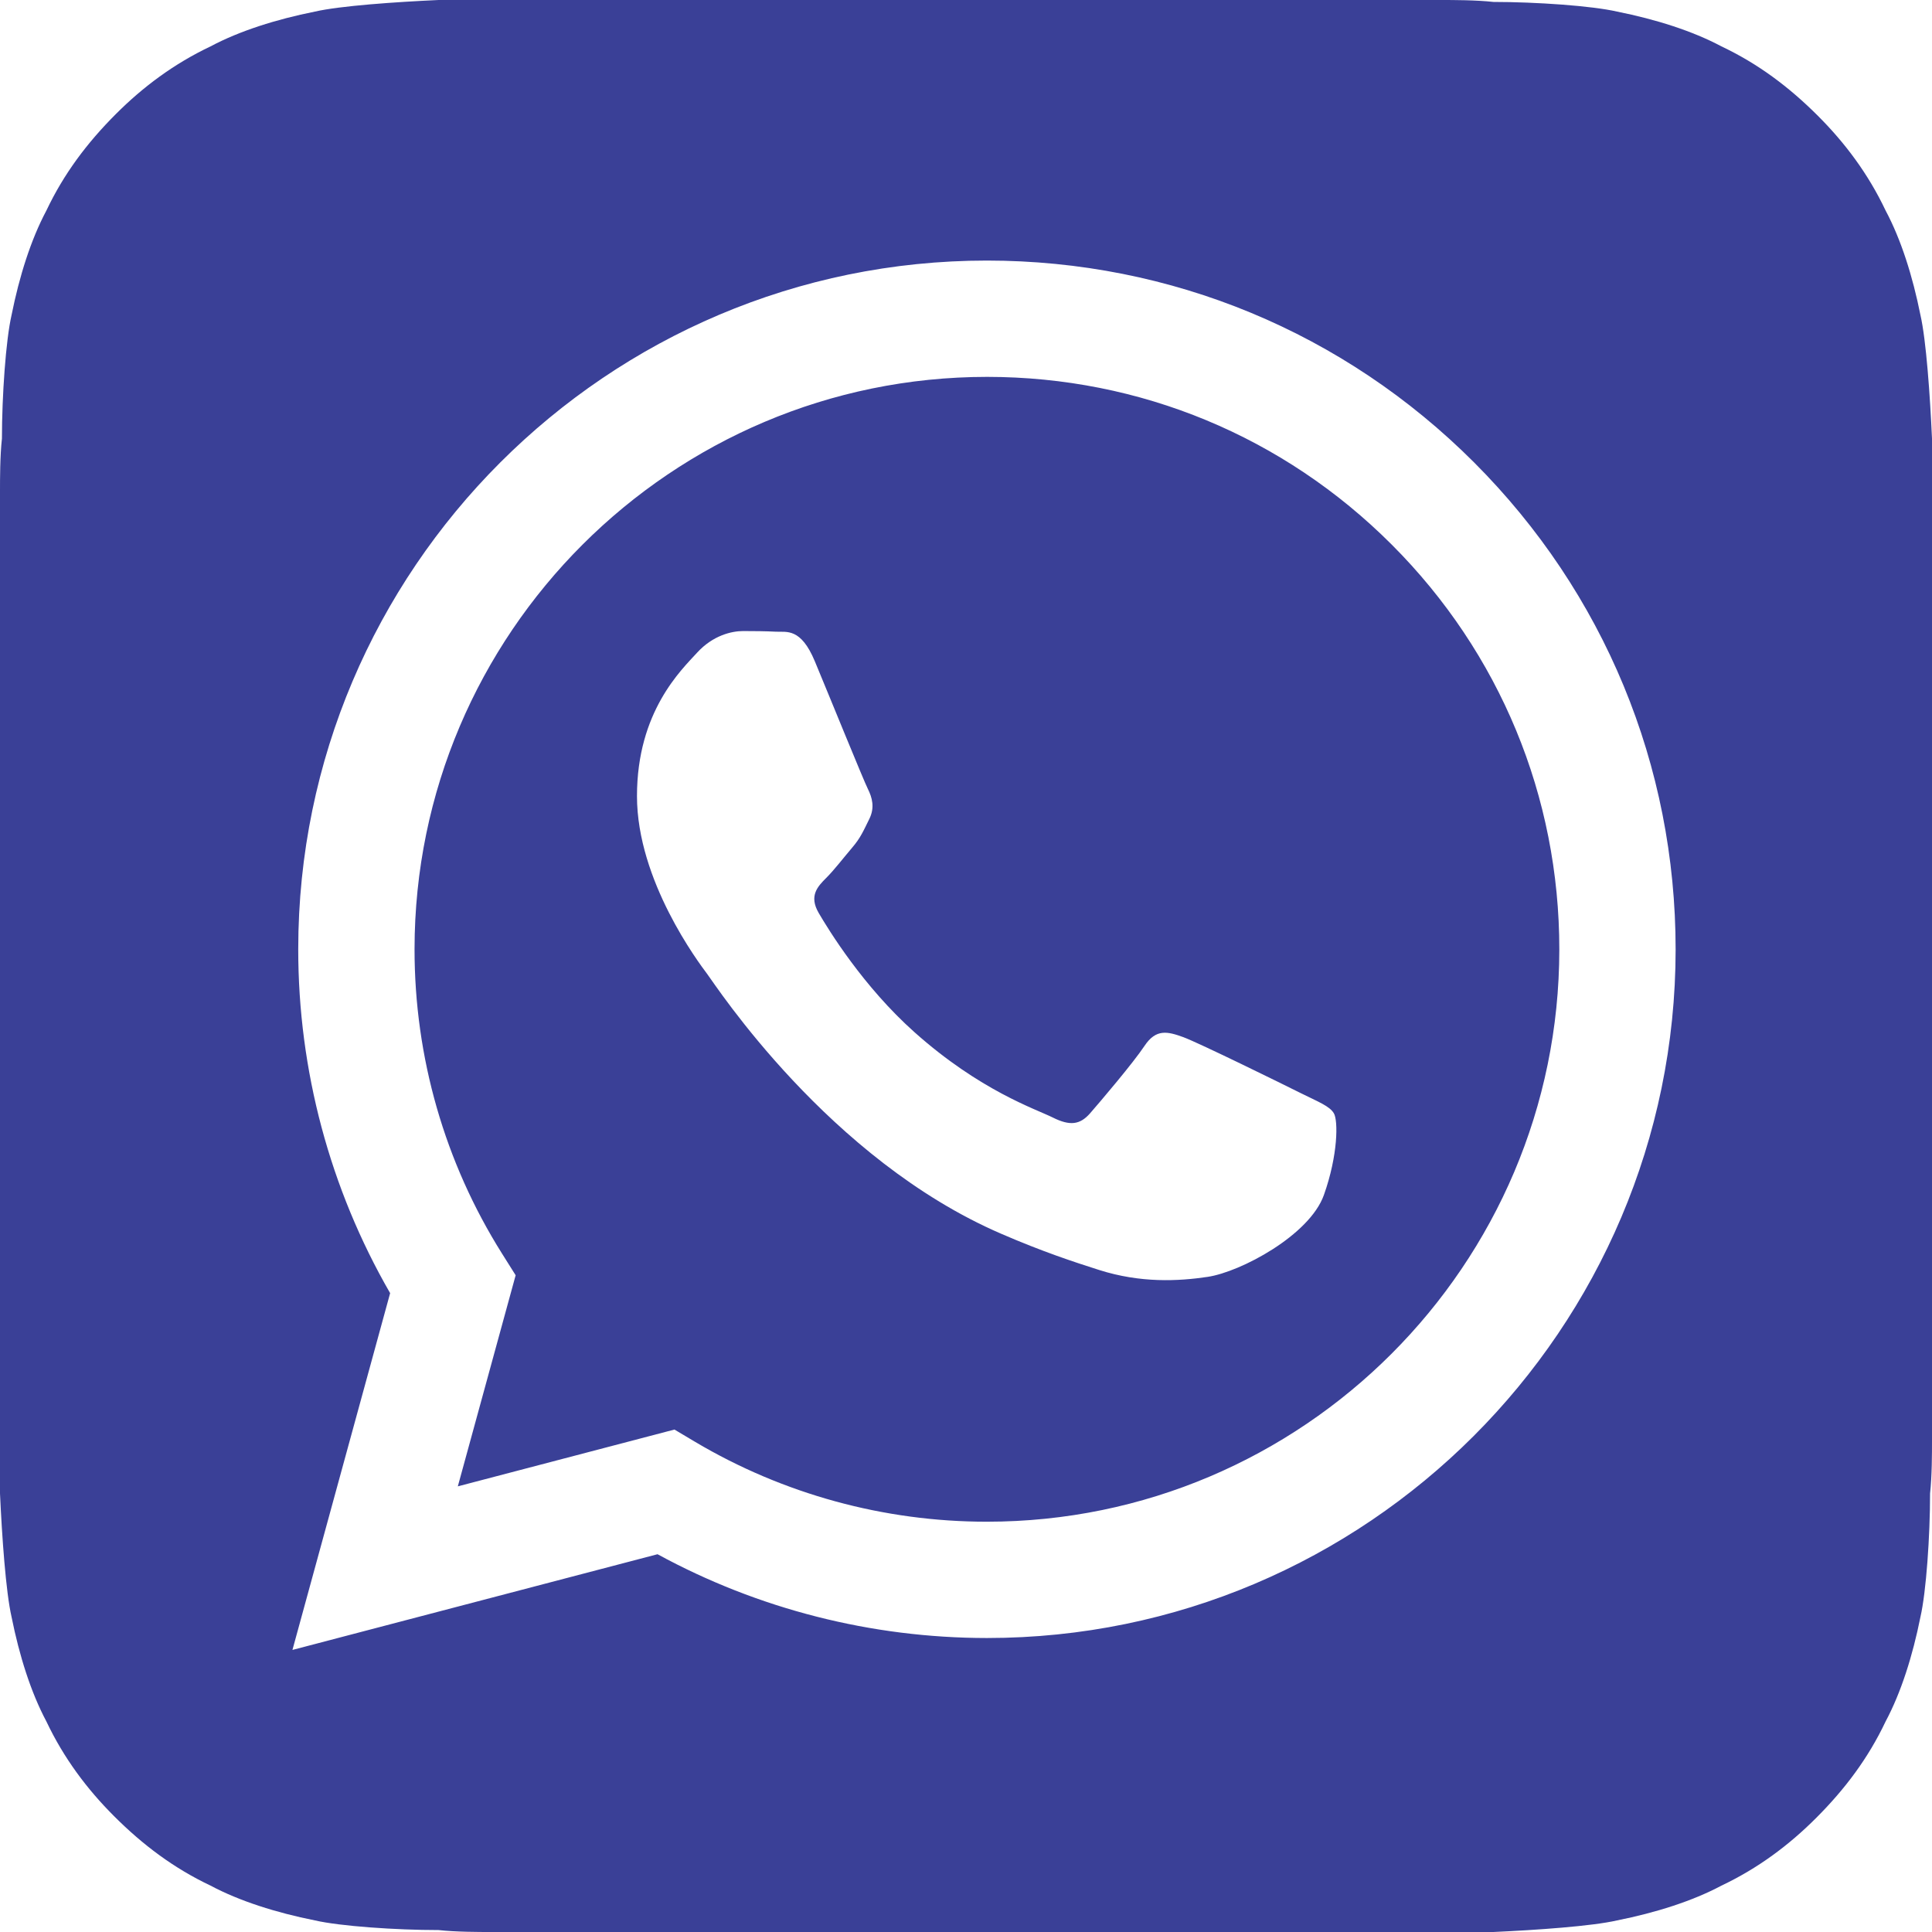 <svg width="30" height="30" viewBox="0 0 30 30" fill="none" xmlns="http://www.w3.org/2000/svg">
<path d="M22.38 0C22.56 0 22.92 -3.49246e-09 23.19 0.03C23.85 0.03 24.72 0.09 25.11 0.18C25.71 0.3 26.28 0.48 26.73 0.72C27.3 0.99 27.78 1.35 28.23 1.8C28.65 2.22 29.01 2.7 29.28 3.27C29.52 3.72 29.7 4.29 29.82 4.89C29.91 5.28 29.97 6.15 30 6.81V22.38C30 22.56 30 22.92 29.97 23.19C29.97 23.85 29.91 24.72 29.82 25.11C29.7 25.71 29.52 26.28 29.28 26.73C29.01 27.3 28.65 27.78 28.2 28.23C27.78 28.65 27.3 29.01 26.73 29.28C26.28 29.52 25.71 29.7 25.11 29.82C24.72 29.91 23.85 29.97 23.19 30H7.62C7.44 30 7.08 30 6.81 29.97C6.15 29.97 5.28 29.91 4.89 29.82C4.29 29.7 3.72 29.52 3.27 29.28C2.7 29.01 2.22 28.65 1.77 28.2C1.35 27.78 0.99 27.3 0.72 26.73C0.48 26.28 0.3 25.71 0.18 25.11C0.09 24.72 0.03 23.85 0 23.19V7.62C0 7.44 0 7.08 0.03 6.81C0.03 6.15 0.09 5.28 0.18 4.89C0.3 4.29 0.48 3.72 0.72 3.27C0.99 2.7 1.35 2.22 1.8 1.77C2.22 1.35 2.7 0.99 3.27 0.72C3.72 0.48 4.29 0.3 4.89 0.18C5.28 0.09 6.15 0.03 6.81 0H22.38ZM22.89 7.181C20.871 5.161 18.186 4.047 15.325 4.046C9.431 4.046 4.633 8.842 4.631 14.736C4.63 16.62 5.123 18.459 6.058 20.08L4.541 25.62L10.21 24.134C11.772 24.985 13.531 25.434 15.321 25.435H15.325C21.219 25.435 26.016 20.639 26.019 14.745C26.02 11.888 24.909 9.202 22.89 7.181ZM15.325 23.629H15.321C13.726 23.629 12.162 23.2 10.797 22.391L10.473 22.198L7.109 23.08L8.007 19.802L7.795 19.465C6.906 18.051 6.436 16.416 6.437 14.737C6.439 9.838 10.426 5.852 15.329 5.852C17.703 5.853 19.934 6.778 21.612 8.458C23.29 10.137 24.214 12.37 24.213 14.744C24.211 19.643 20.224 23.629 15.325 23.629ZM20.2 16.975C19.933 16.841 18.619 16.195 18.375 16.105C18.13 16.016 17.951 15.972 17.773 16.239C17.595 16.507 17.083 17.108 16.927 17.287C16.771 17.465 16.616 17.487 16.348 17.353C16.081 17.22 15.22 16.938 14.2 16.028C13.405 15.319 12.869 14.444 12.713 14.177C12.557 13.91 12.697 13.765 12.83 13.632C12.951 13.512 13.098 13.32 13.231 13.164C13.365 13.008 13.409 12.897 13.498 12.718C13.587 12.54 13.543 12.384 13.476 12.25C13.409 12.117 12.875 10.802 12.652 10.267C12.435 9.746 12.215 9.817 12.051 9.809C11.895 9.801 11.717 9.799 11.539 9.799C11.361 9.799 11.071 9.866 10.826 10.133C10.582 10.401 9.891 11.047 9.891 12.362C9.891 13.677 10.849 14.947 10.982 15.125C11.116 15.303 12.867 18.001 15.547 19.158C16.184 19.434 16.682 19.598 17.07 19.721C17.71 19.924 18.293 19.896 18.753 19.827C19.266 19.75 20.334 19.181 20.557 18.557C20.779 17.933 20.779 17.398 20.712 17.287C20.646 17.175 20.468 17.108 20.2 16.975Z" fill="#3A4097"/>
</svg>
